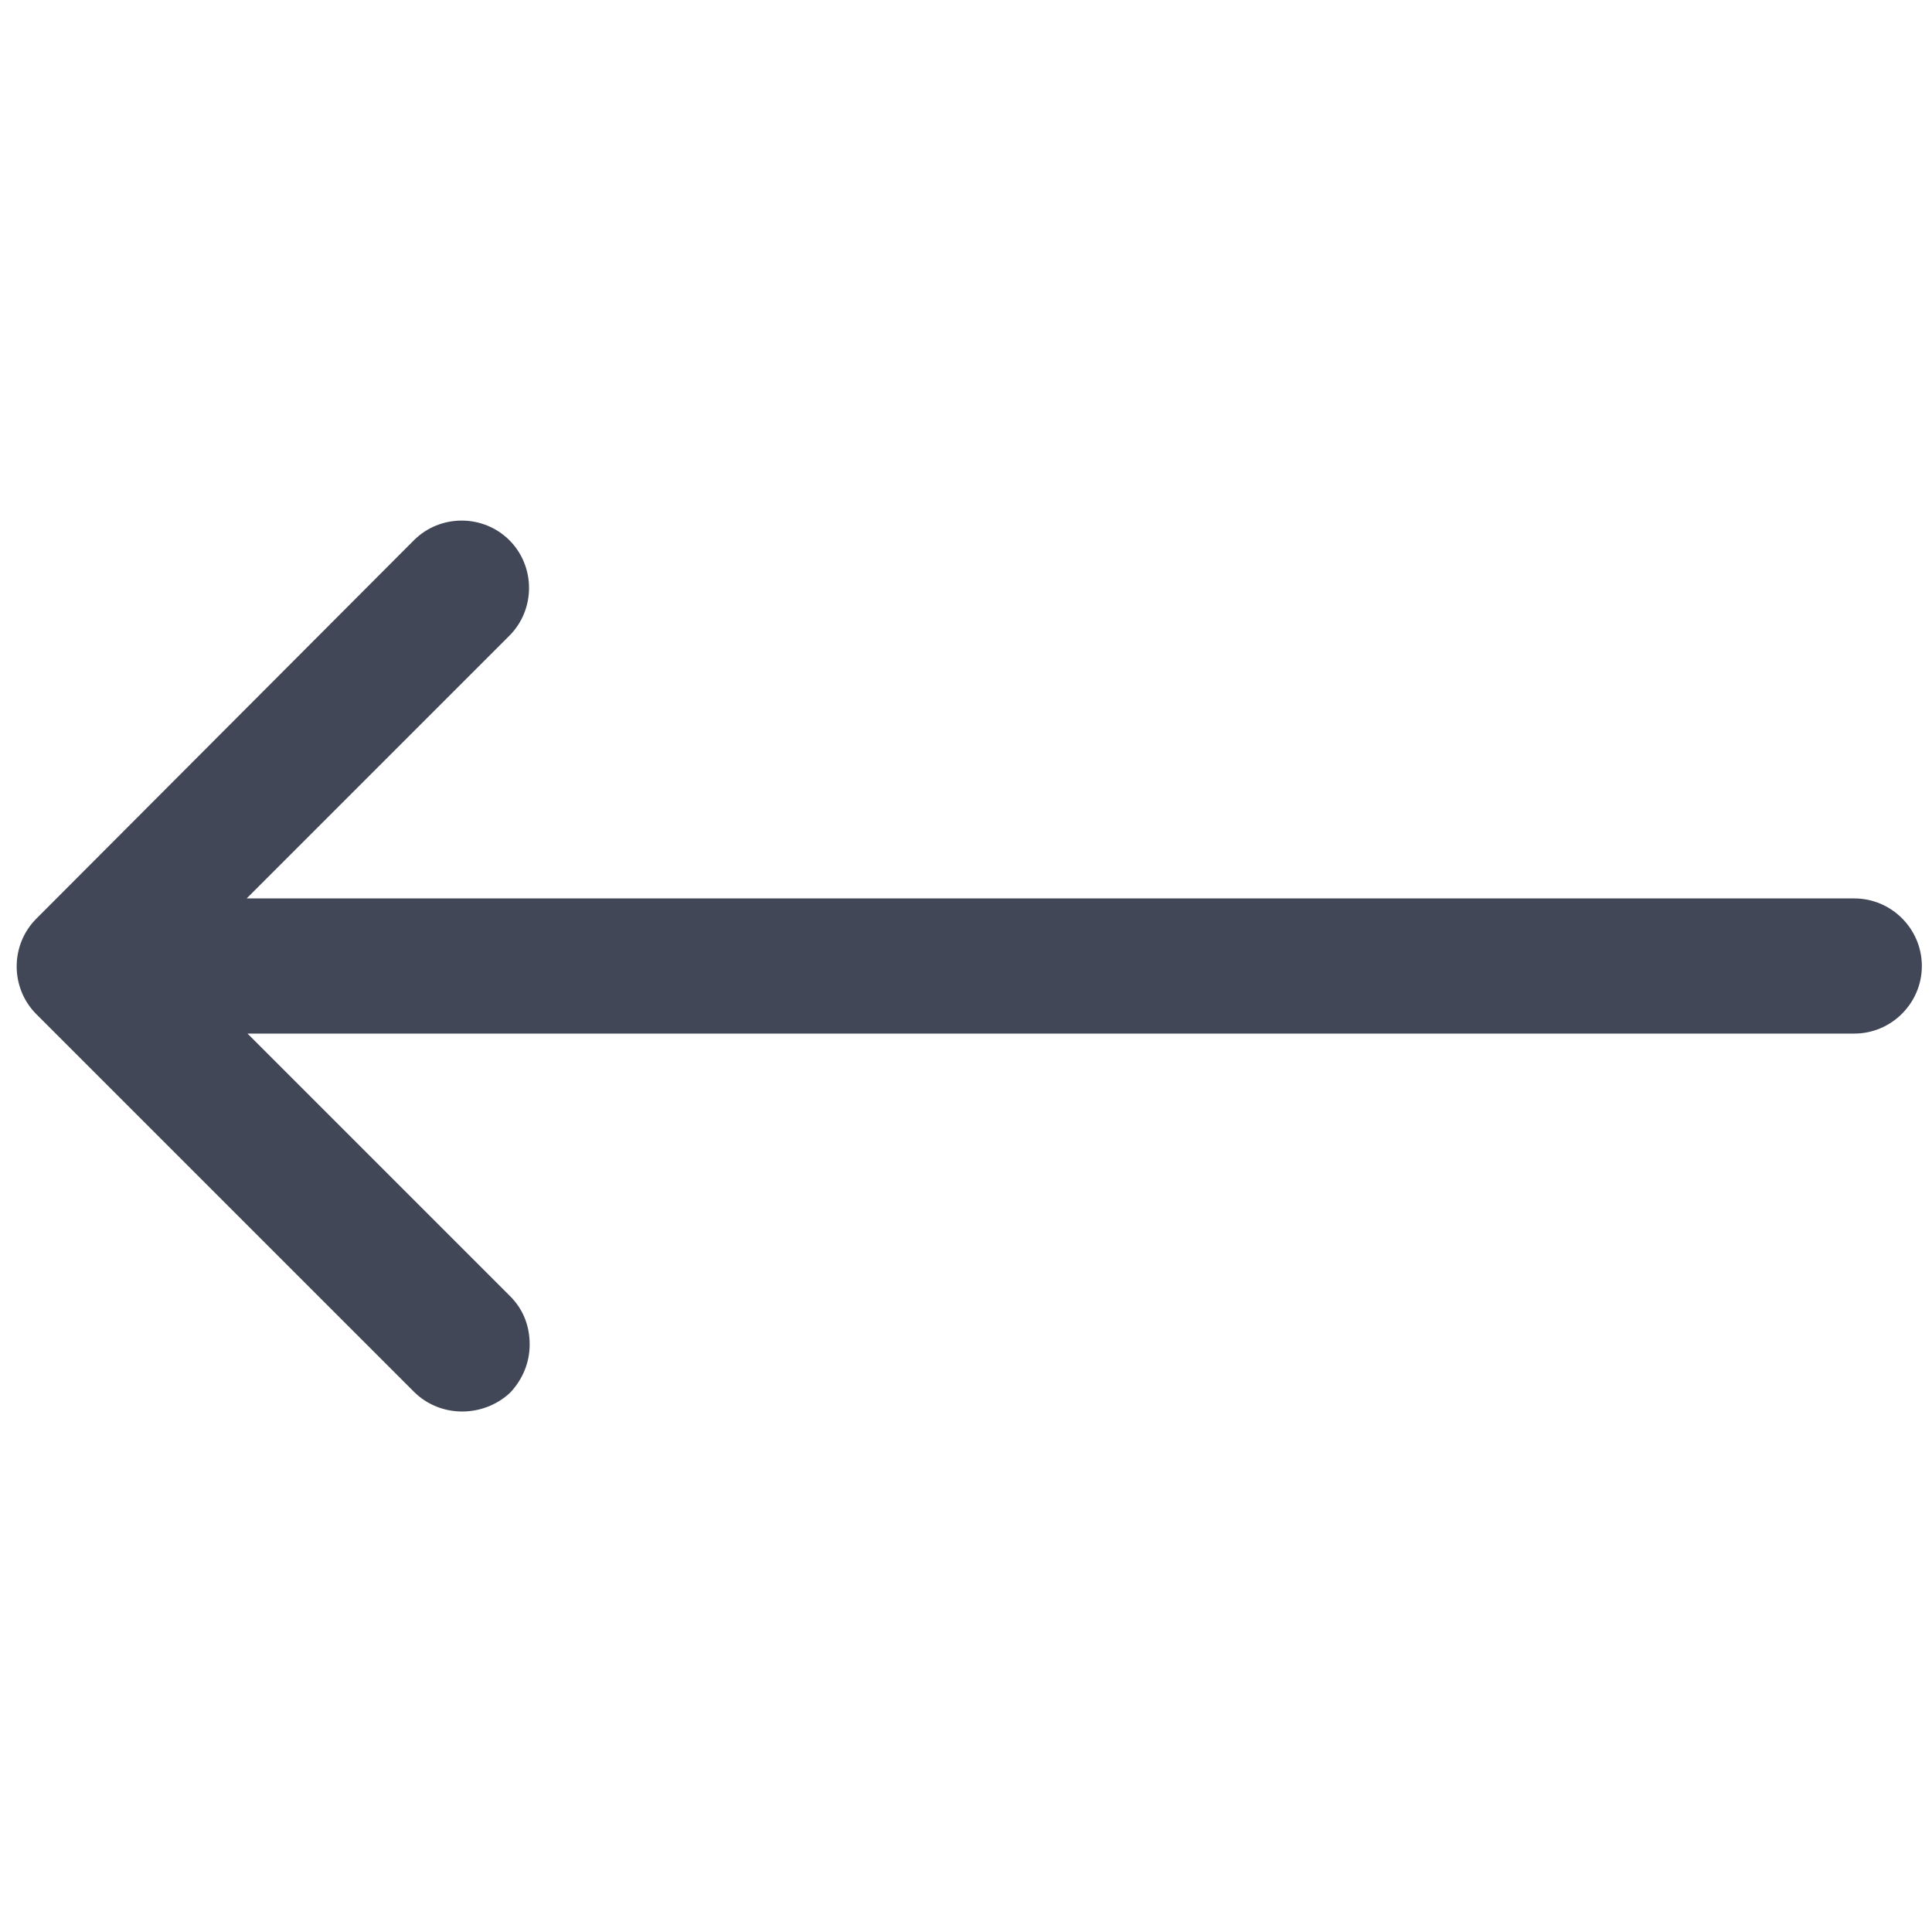 <svg xmlns="http://www.w3.org/2000/svg" xmlns:xlink="http://www.w3.org/1999/xlink" width="1024" zoomAndPan="magnify" viewBox="0 0 768 768" height="1024" preserveAspectRatio="xMidYMid meet" version="1.0"><defs><clipPath id="b377117842"><path d="M 6 206 L 763.777 206 L 763.777 562 L 6 562 Z M 6 206 " clip-rule="nonzero"/></clipPath></defs><g clip-path="url(#b377117842)"><path fill="#414756" d="M 164.547 553.246 L 14.438 403.141 C 4.027 392.73 4.027 375.605 14.438 365.195 L 164.547 214.75 C 174.957 204.34 192.082 204.34 202.492 214.75 C 212.902 225.16 212.902 242.289 202.492 252.699 L 98.055 357.137 L 737.102 357.137 C 751.875 357.137 763.965 369.223 763.965 384 C 763.965 398.777 751.875 410.863 737.102 410.863 L 98.391 410.863 L 202.828 515.301 C 208.199 520.676 210.551 527.391 210.551 534.441 C 210.551 541.496 207.863 548.211 202.828 553.582 C 192.082 563.656 174.957 563.656 164.547 553.246 Z M 164.547 553.246 " fill-opacity="1" fill-rule="nonzero"/></g></svg>